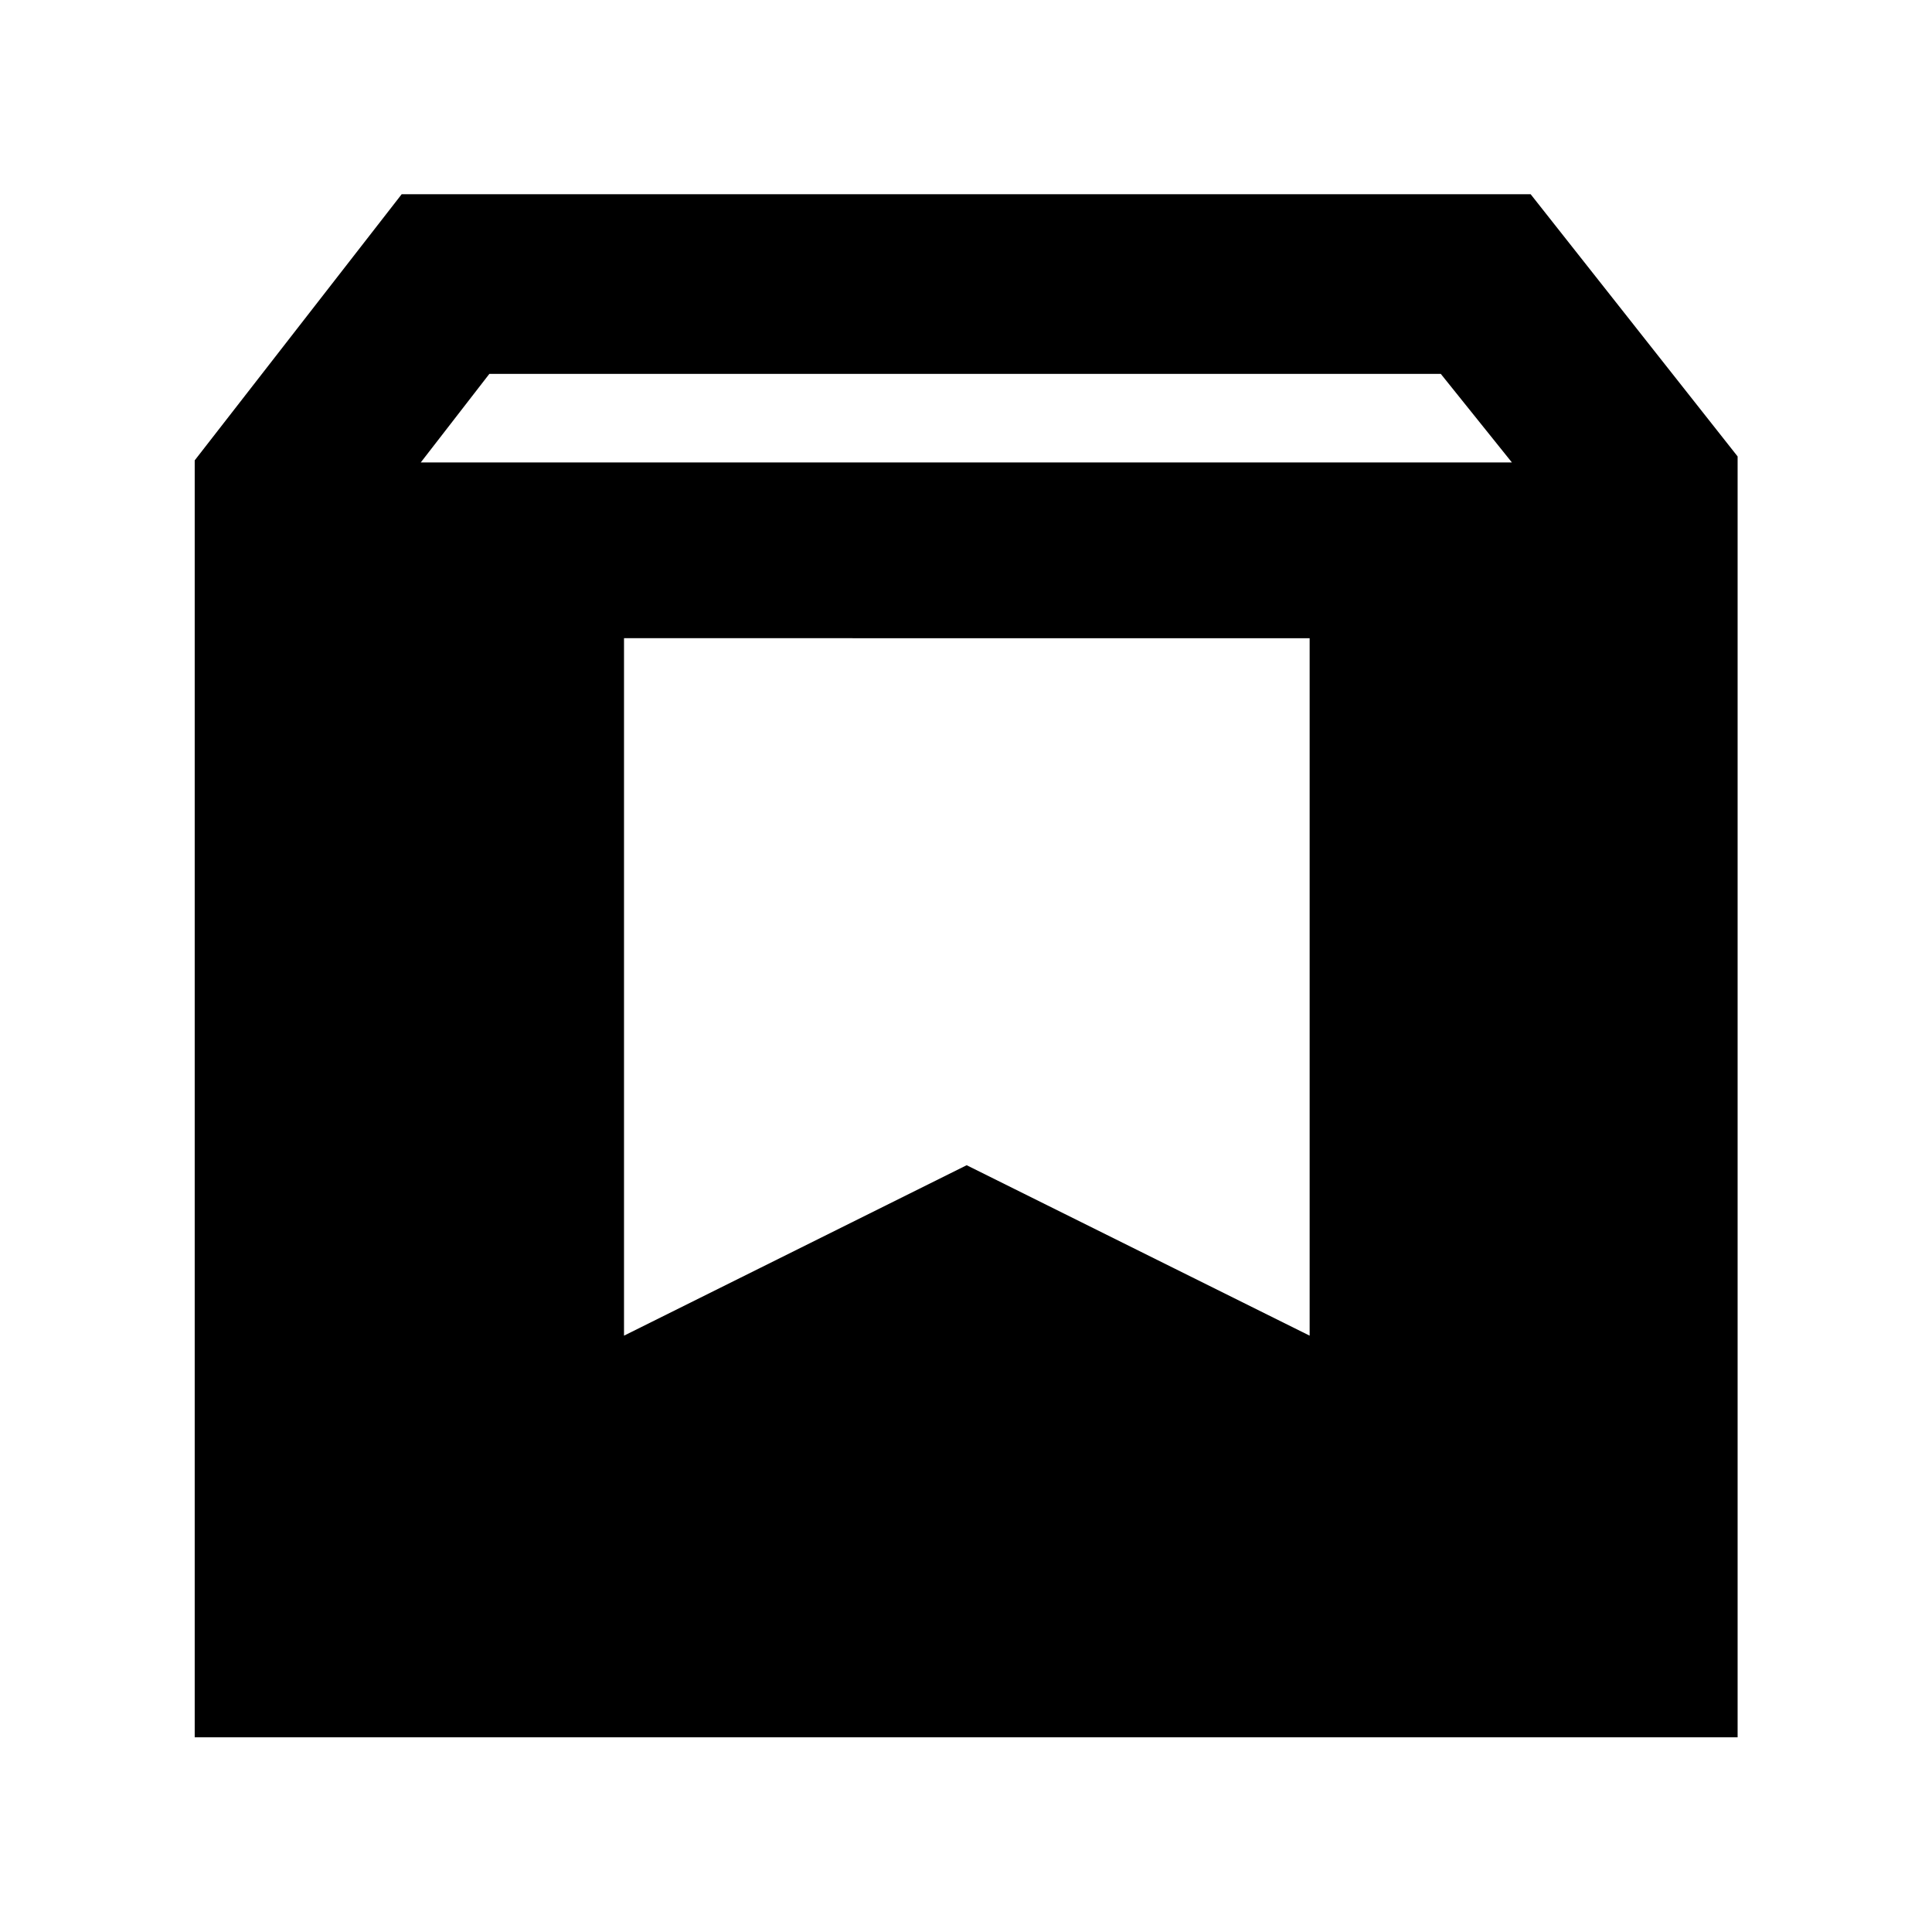 <svg xmlns="http://www.w3.org/2000/svg" height="40" viewBox="0 -960 960 960" width="40"><path d="M96.75-96.75v-634.5l102.84-132.24h560.98L863.41-733.2v636.45H96.75Zm112.33-633.47h542.17l-35.33-44H243.16l-34.08 44Zm100.99 433.9 170.26-84.69 170.42 84.69v-346.56H310.07v346.56Z"/></svg>